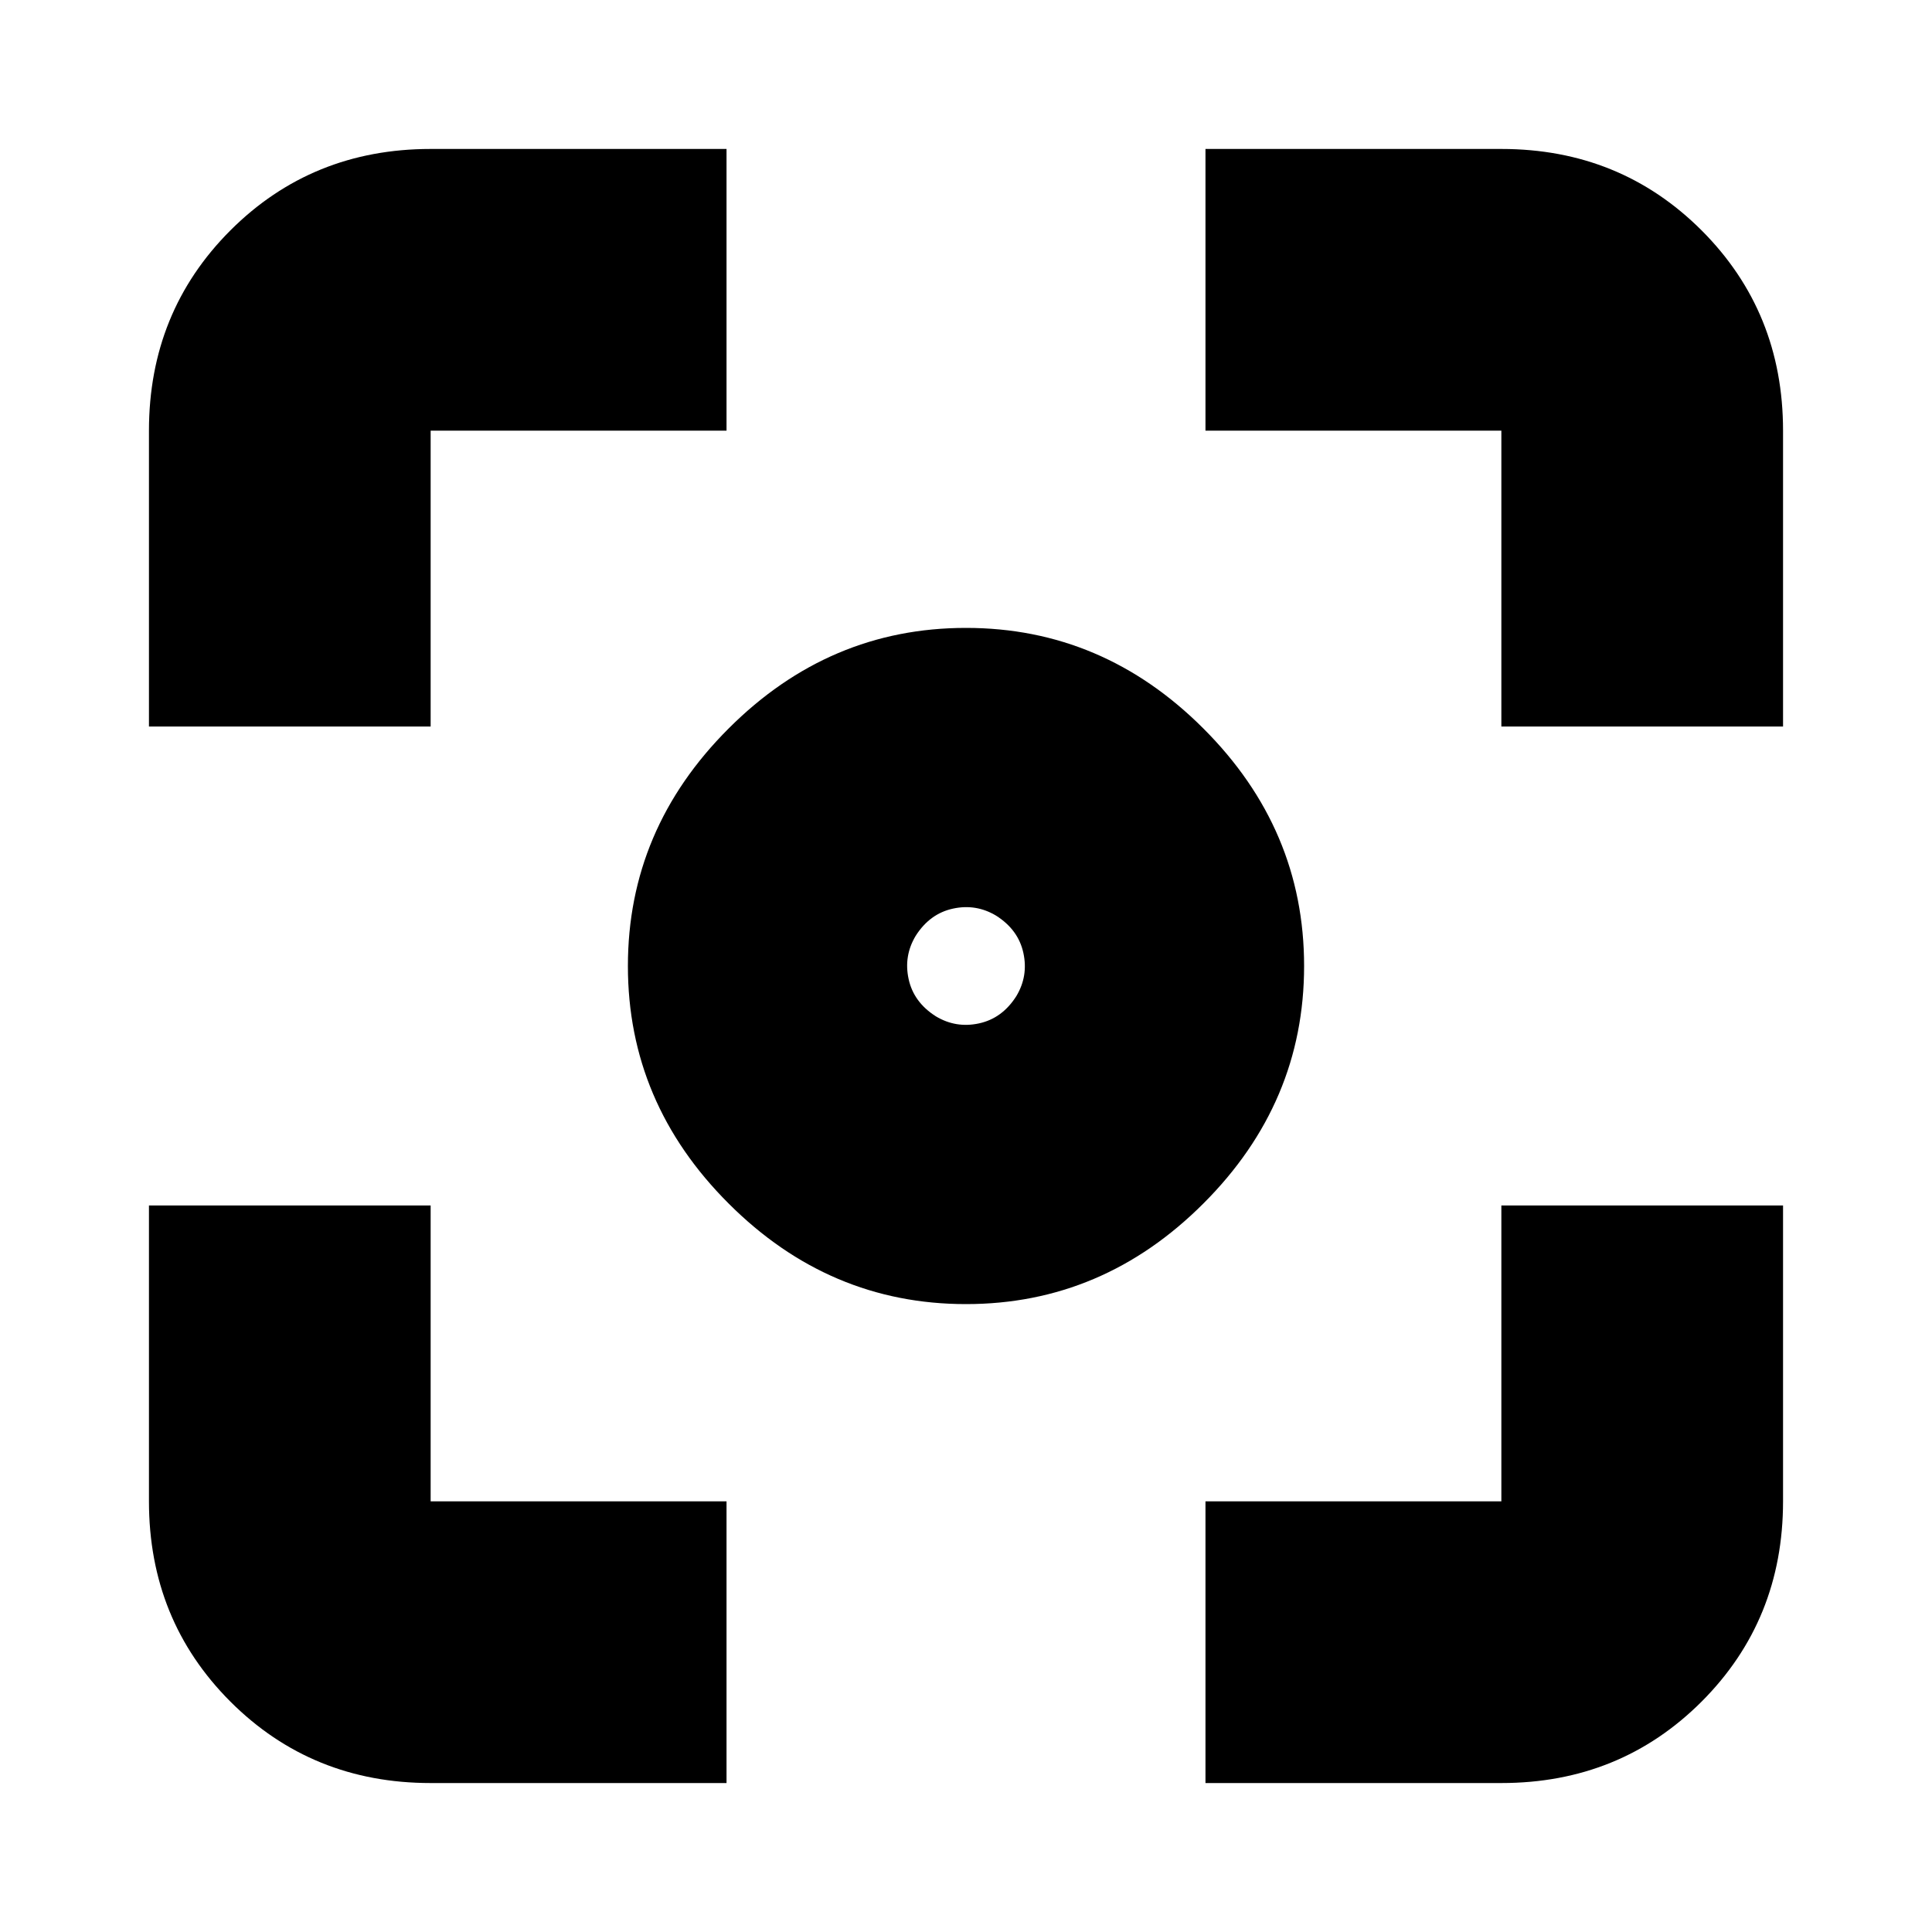 <svg xmlns="http://www.w3.org/2000/svg" height="20" width="20"><path d="M10 13.5q-1.417 0-2.458-1.042Q6.5 11.417 6.5 10q0-1.417 1.042-2.458Q8.583 6.5 10 6.5q1.417 0 2.458 1.042Q13.5 8.583 13.5 10q0 1.417-1.042 2.458Q11.417 13.5 10 13.5ZM1.542 7.521V4.458q0-1.229.843-2.073.844-.843 2.073-.843h3.063v2.916H4.458v3.063Zm5.979 10.937H4.458q-1.229 0-2.073-.843-.843-.844-.843-2.073v-3.063h2.916v3.063h3.063Zm4.958 0v-2.916h3.063v-3.063h2.916v3.063q0 1.229-.843 2.073-.844.843-2.073.843Zm3.063-10.937V4.458h-3.063V1.542h3.063q1.229 0 2.073.843.843.844.843 2.073v3.063Zm-5.854 3q.208.125.447.073.24-.052.386-.282.125-.208.073-.447-.052-.24-.282-.386-.208-.125-.447-.073-.24.052-.386.282-.125.208-.073.447.052.24.282.386Z"/></svg>
